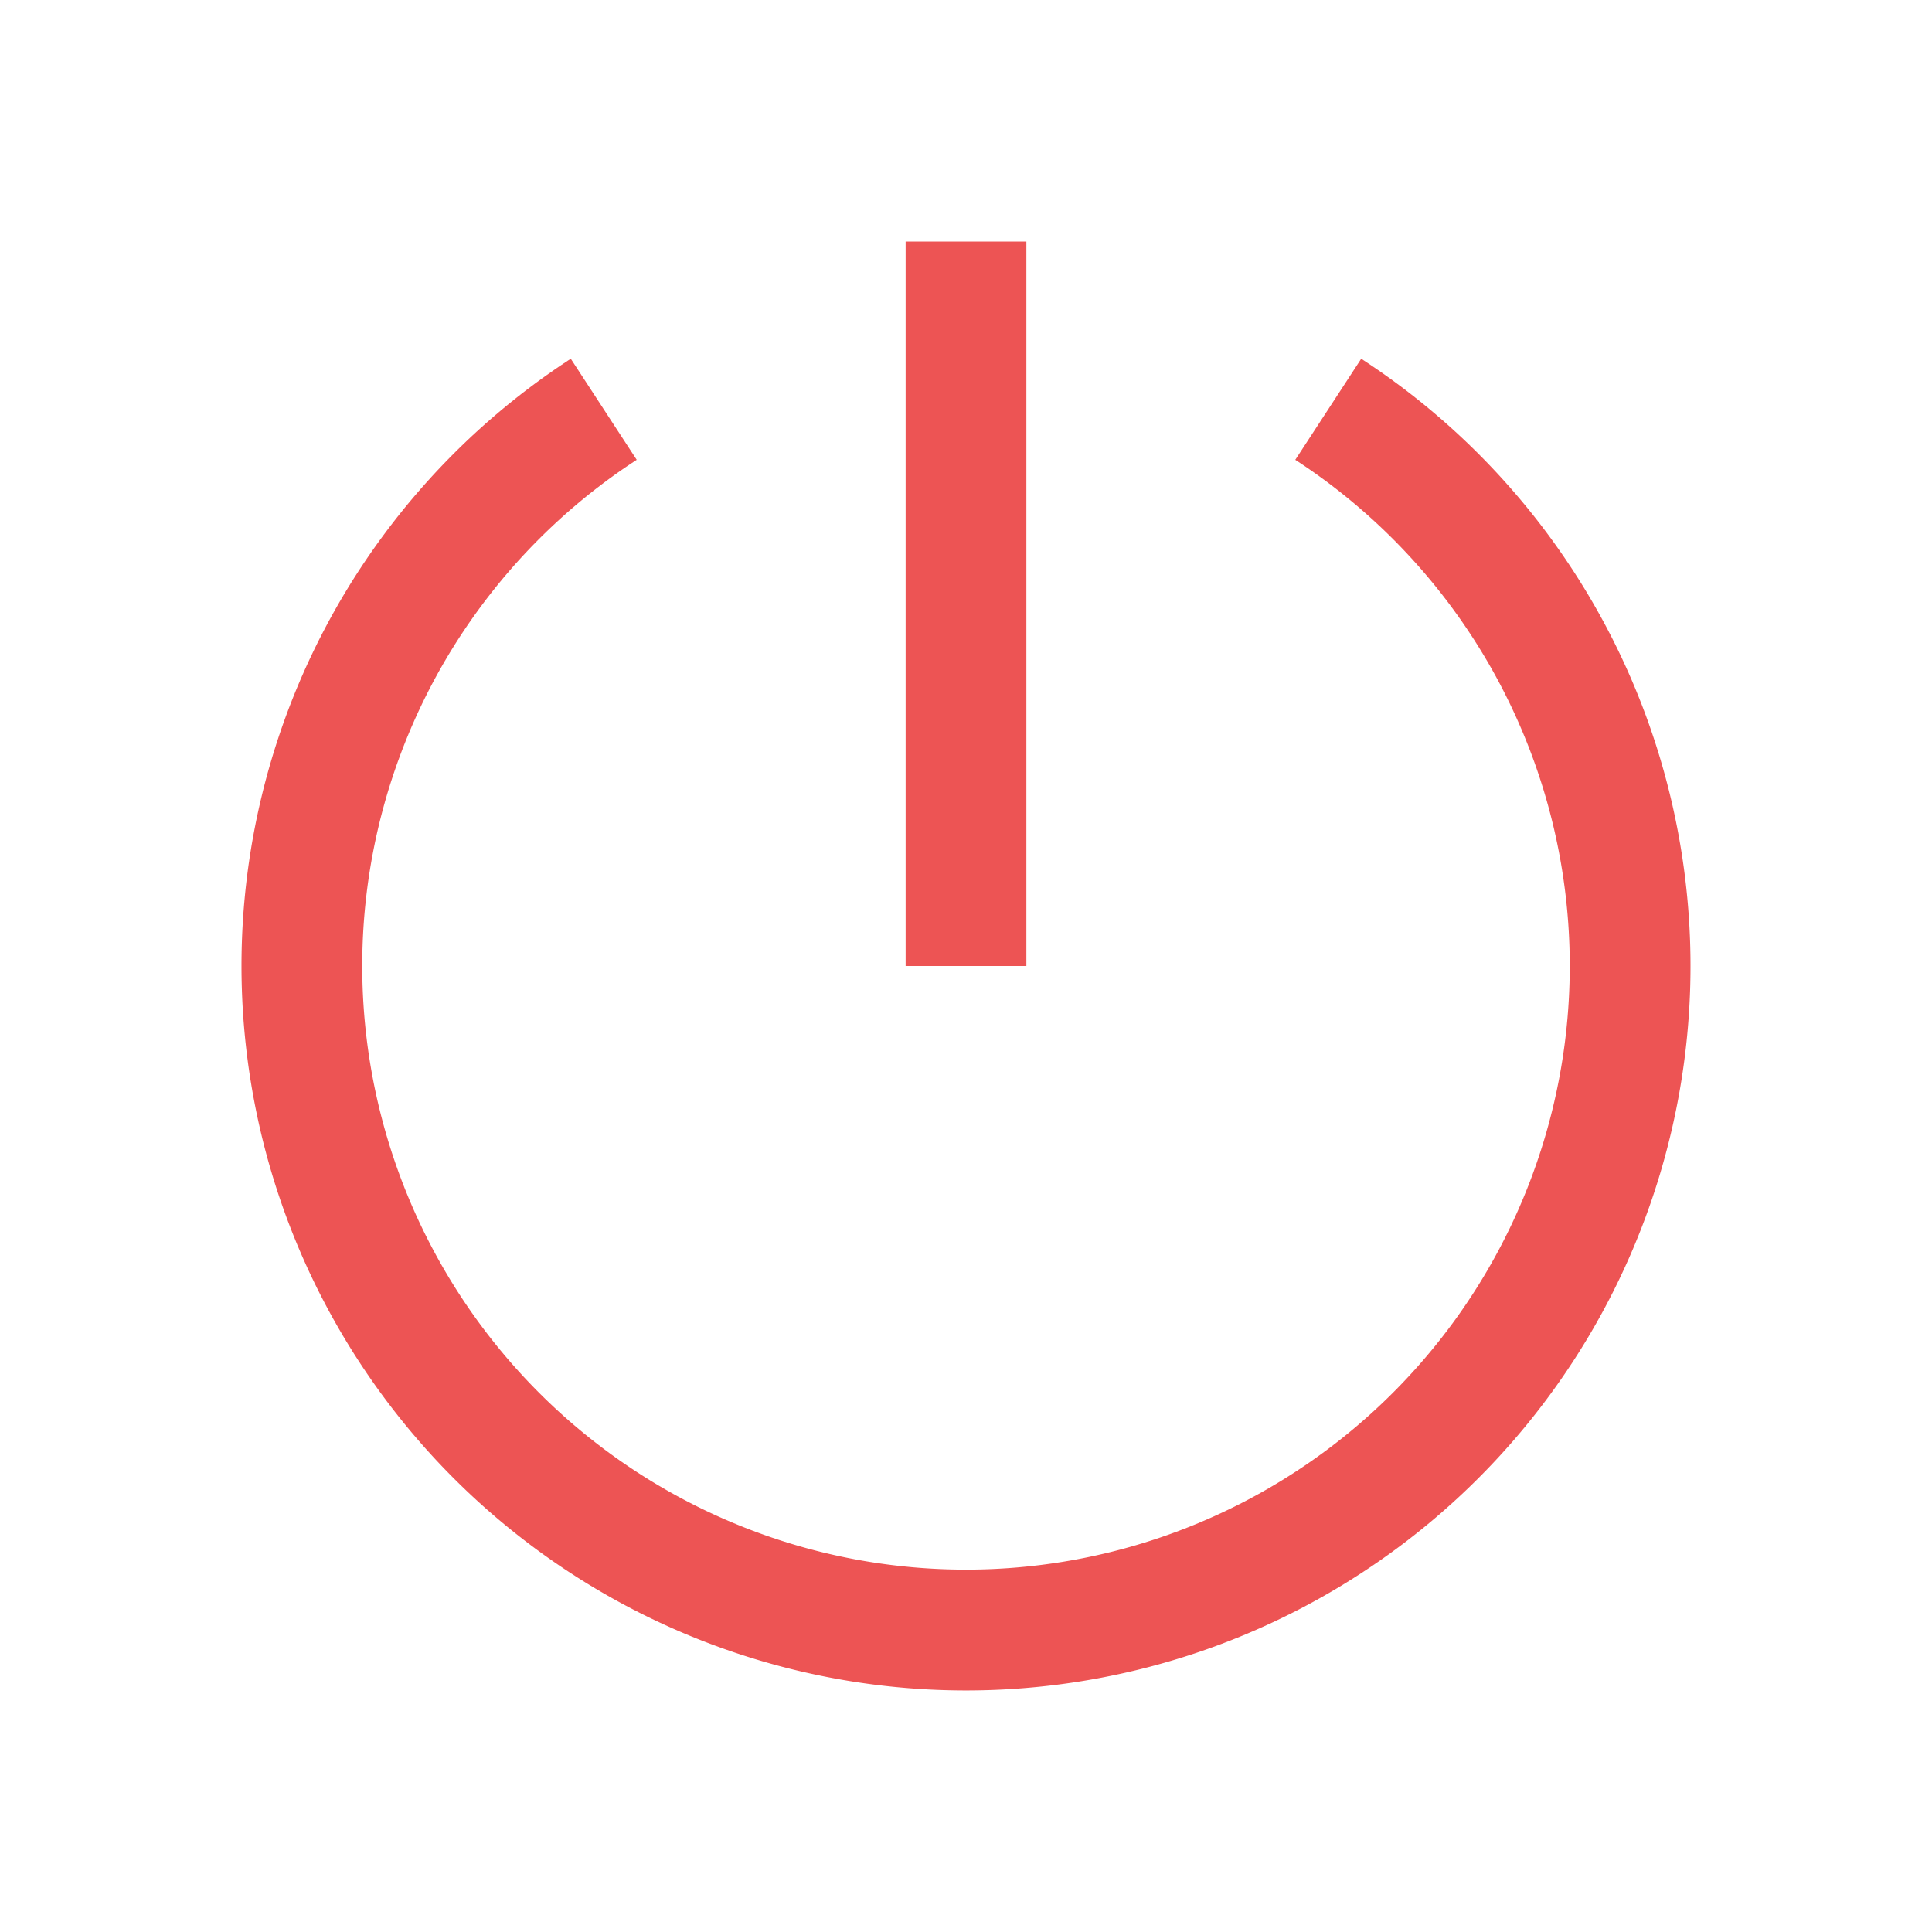 <svg xmlns="http://www.w3.org/2000/svg" width="16" height="16" viewBox="0 0 16 16"><path fill="#ED5454" fill-rule="evenodd" d="M7.5 8V2h1v6zM5.273 3.808a5 5 0 1 0 5.454 0l.546-.837a6 6 0 1 1-6.546 0z" clip-rule="evenodd"/></svg>